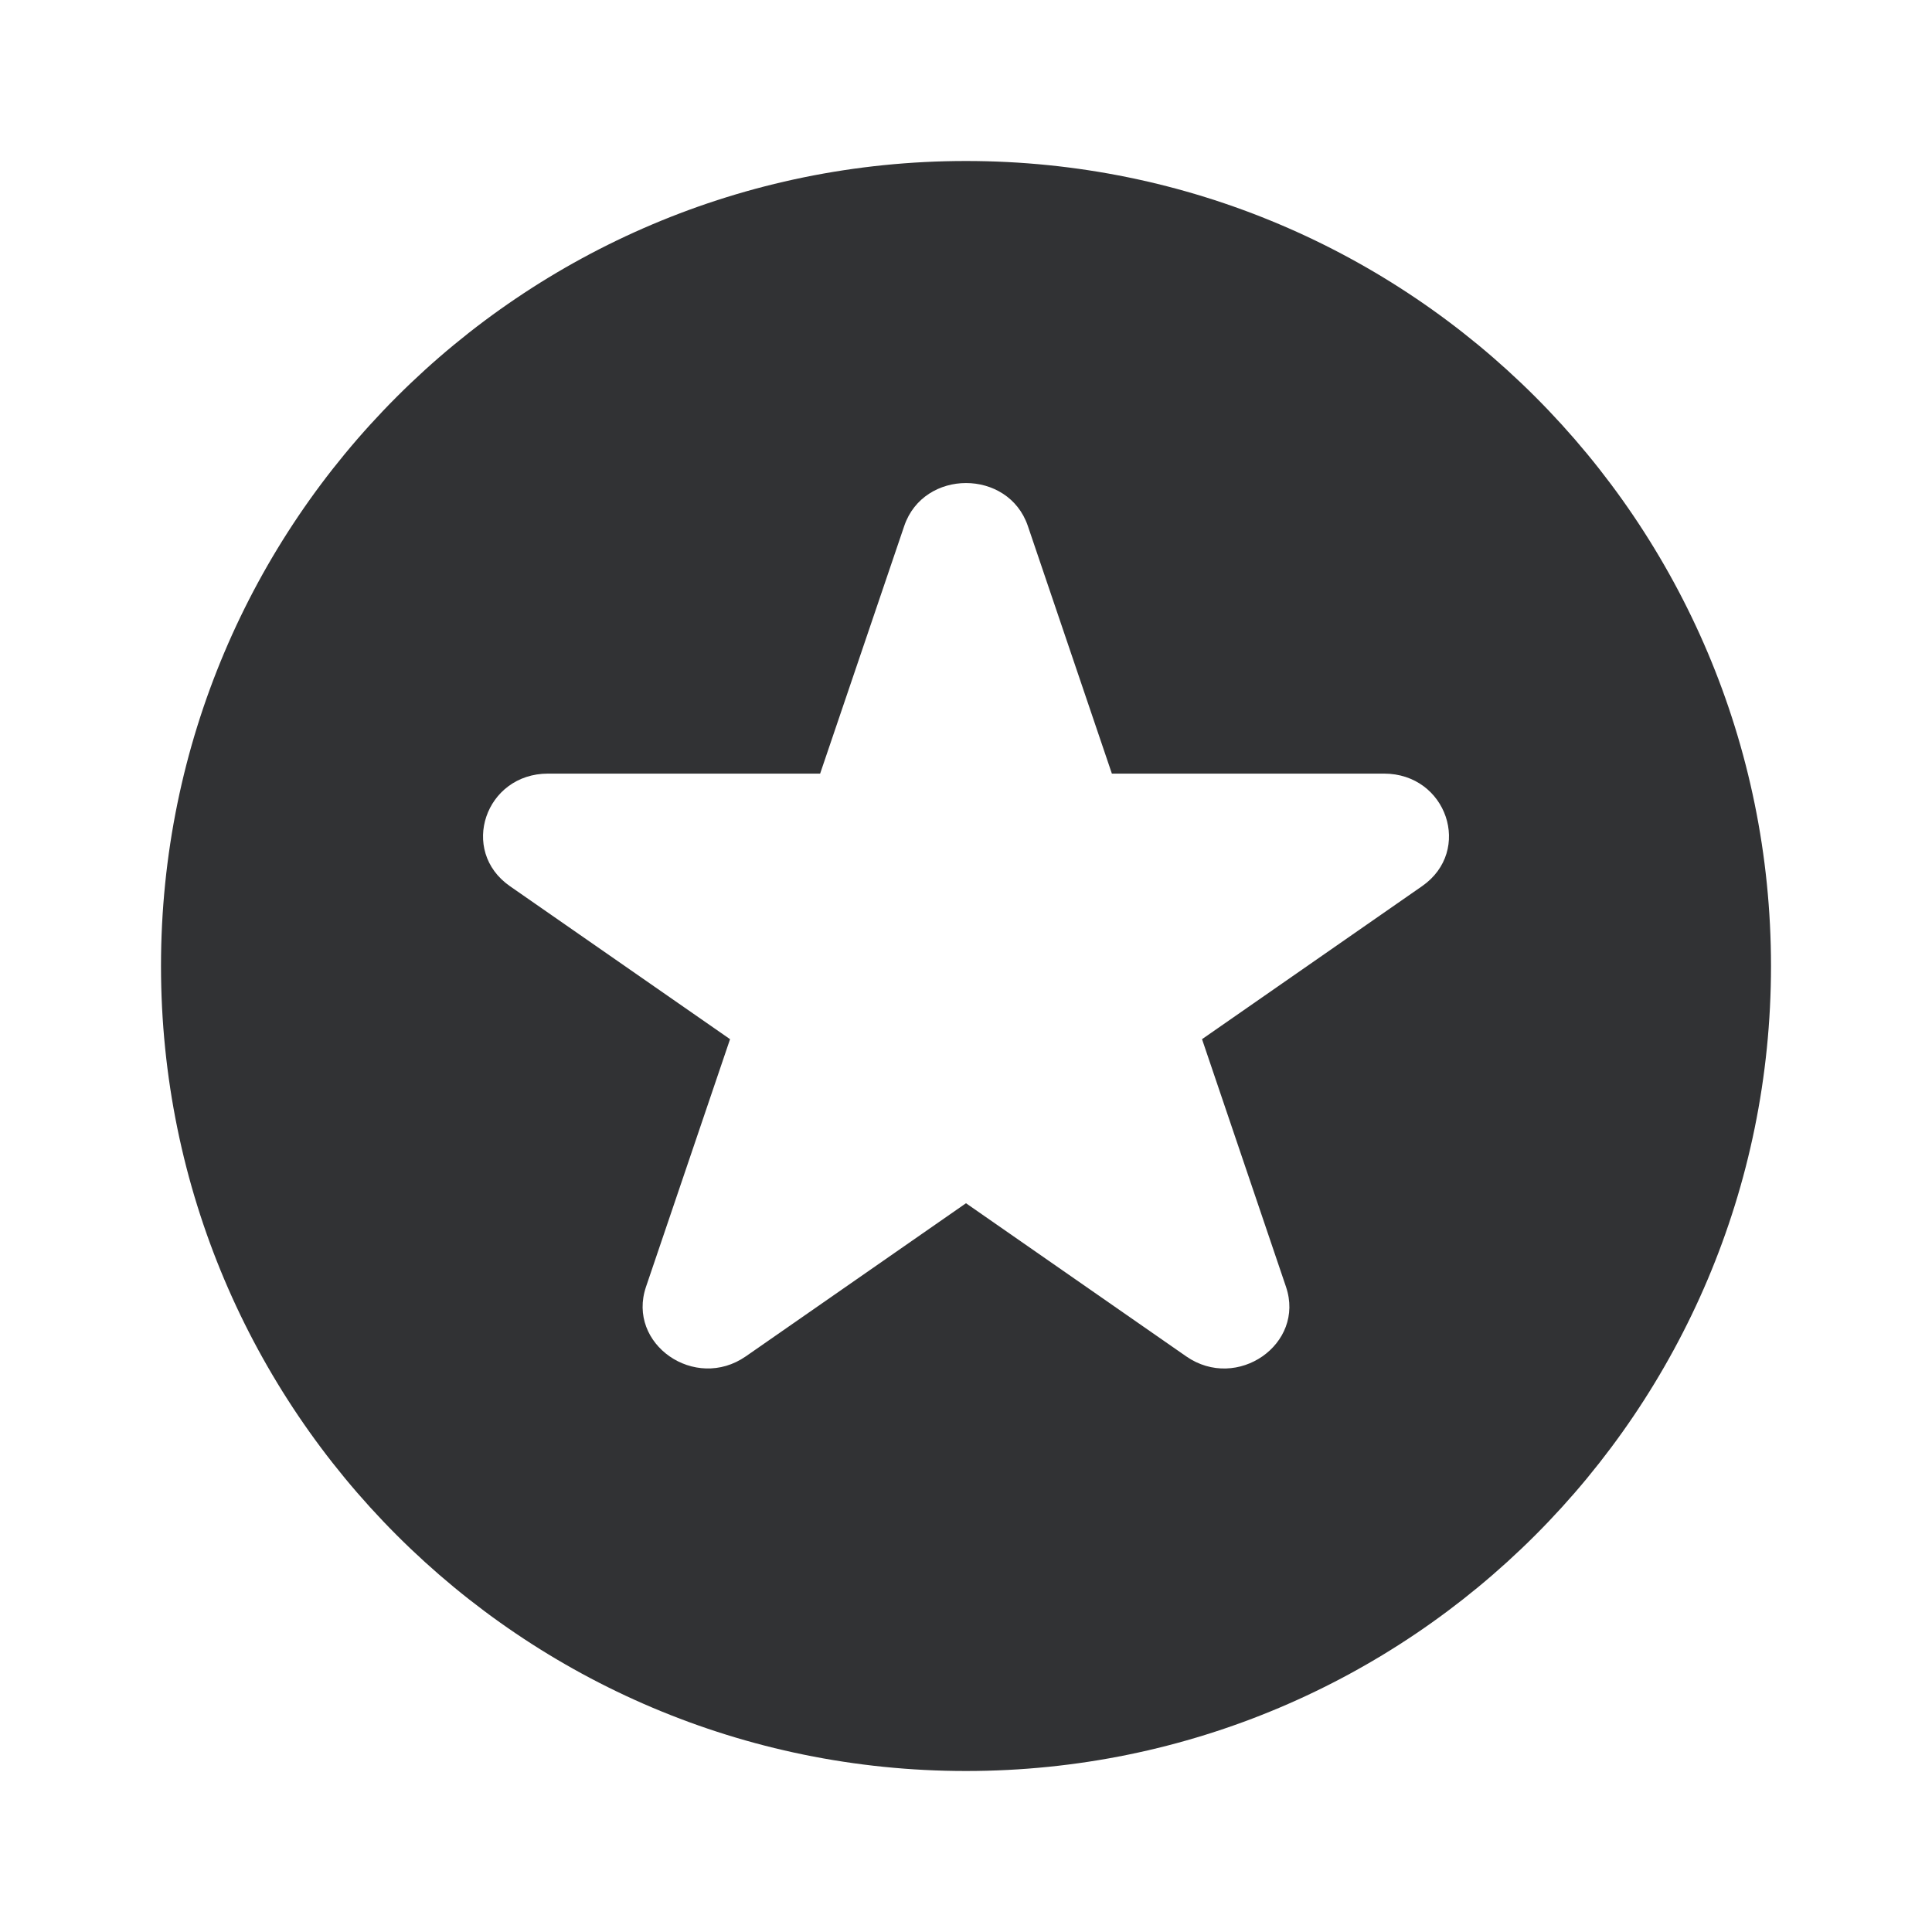 <svg xmlns="http://www.w3.org/2000/svg" width="24" height="24" fill="none" viewBox="0 0 24 24"><path fill="#313234" d="M12 2c5.523 0 10 4.477 10 10s-4.477 10-10 10S2 17.523 2 12 6.477 2 12 2m.768 4.533c-.242-.71-1.293-.71-1.535 0L10.188 9.61h-3.38c-.78 0-1.106.958-.474 1.398l2.735 1.901-1.044 3.076c-.242.712.608 1.303 1.24.864L12 14.947l2.735 1.902c.632.44 1.482-.152 1.24-.864l-1.043-3.076 2.734-1.901c.632-.44.307-1.398-.474-1.398h-3.38z"/></svg>